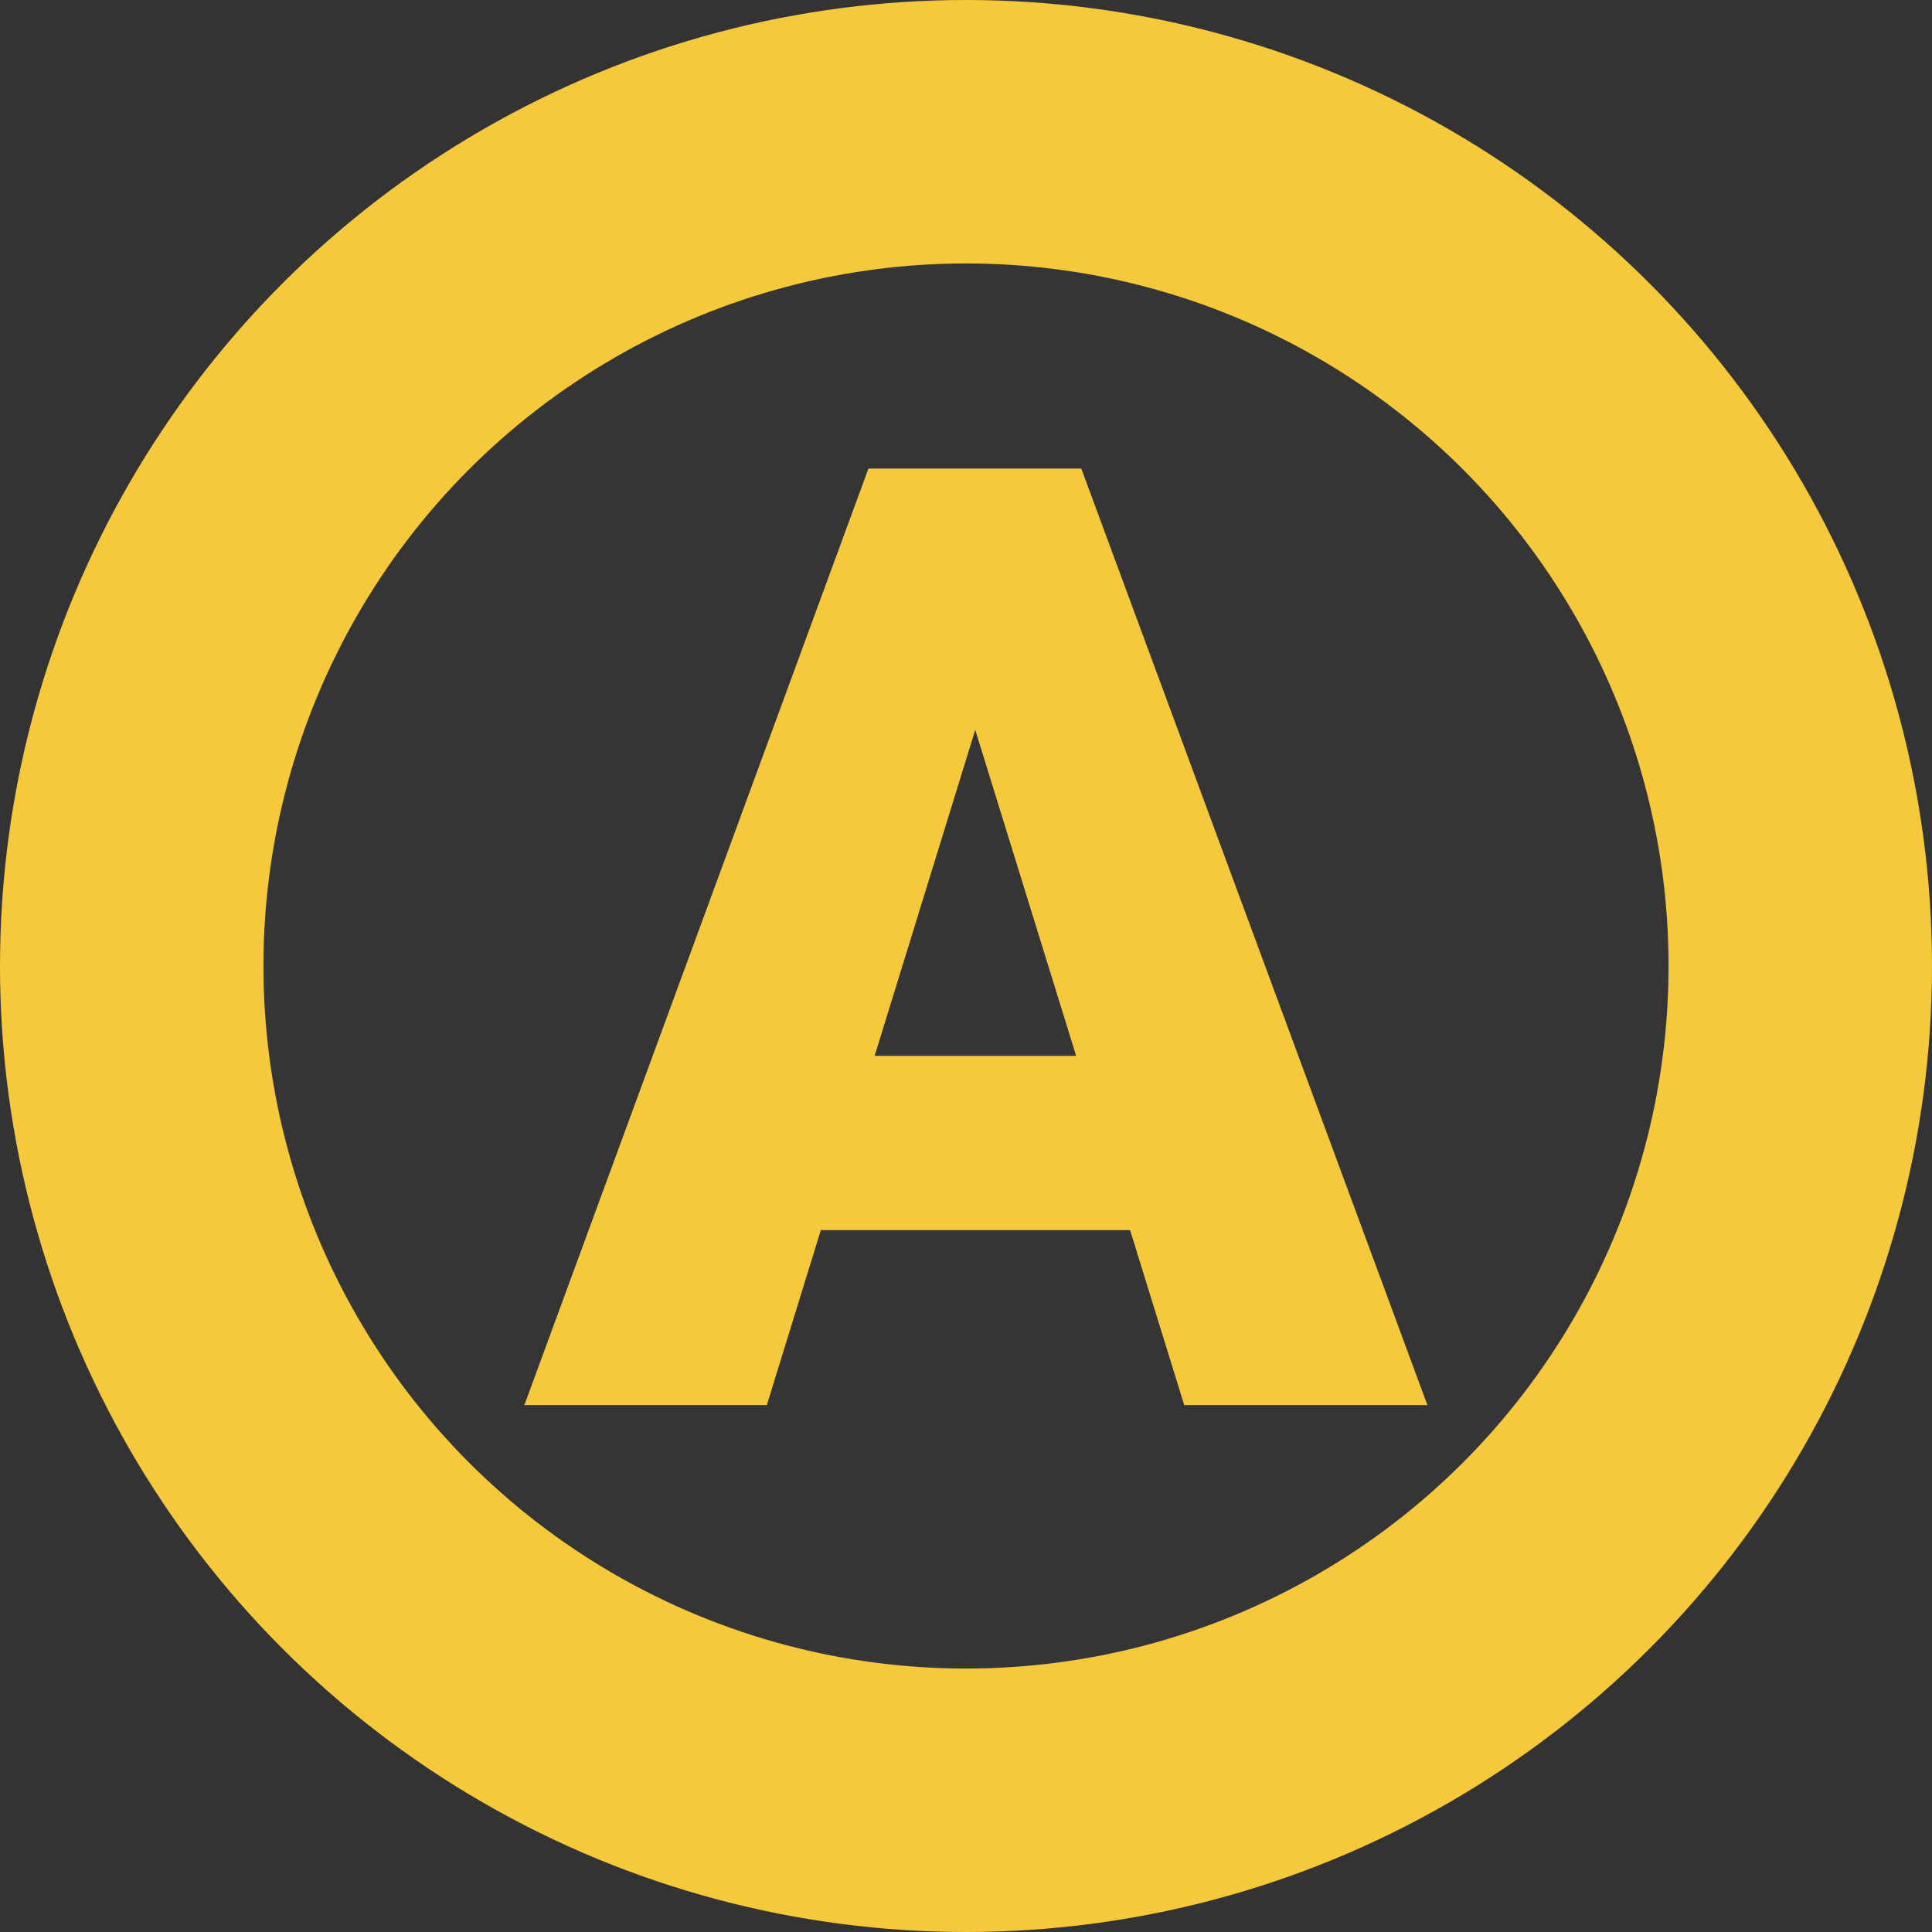<svg width="22" height="22" viewBox="0 0 22 22" fill="none" xmlns="http://www.w3.org/2000/svg">
<rect x="0" y="0" width="22" height="22" fill="#333333" stroke="none"/>
<circle cx="11" cy="11" r="9.5" fill="white" fill-opacity="0.01" stroke="#F6C83B" stroke-width="3"/>
<path d="M11.332 7.577L8.732 16H5.971L9.889 5.336H11.64L11.332 7.577ZM13.485 16L10.878 7.577L10.541 5.336H12.313L16.254 16H13.485ZM13.383 12.023V14.008H7.912V12.023H13.383Z" fill="#F6C83B"/>
</svg>
